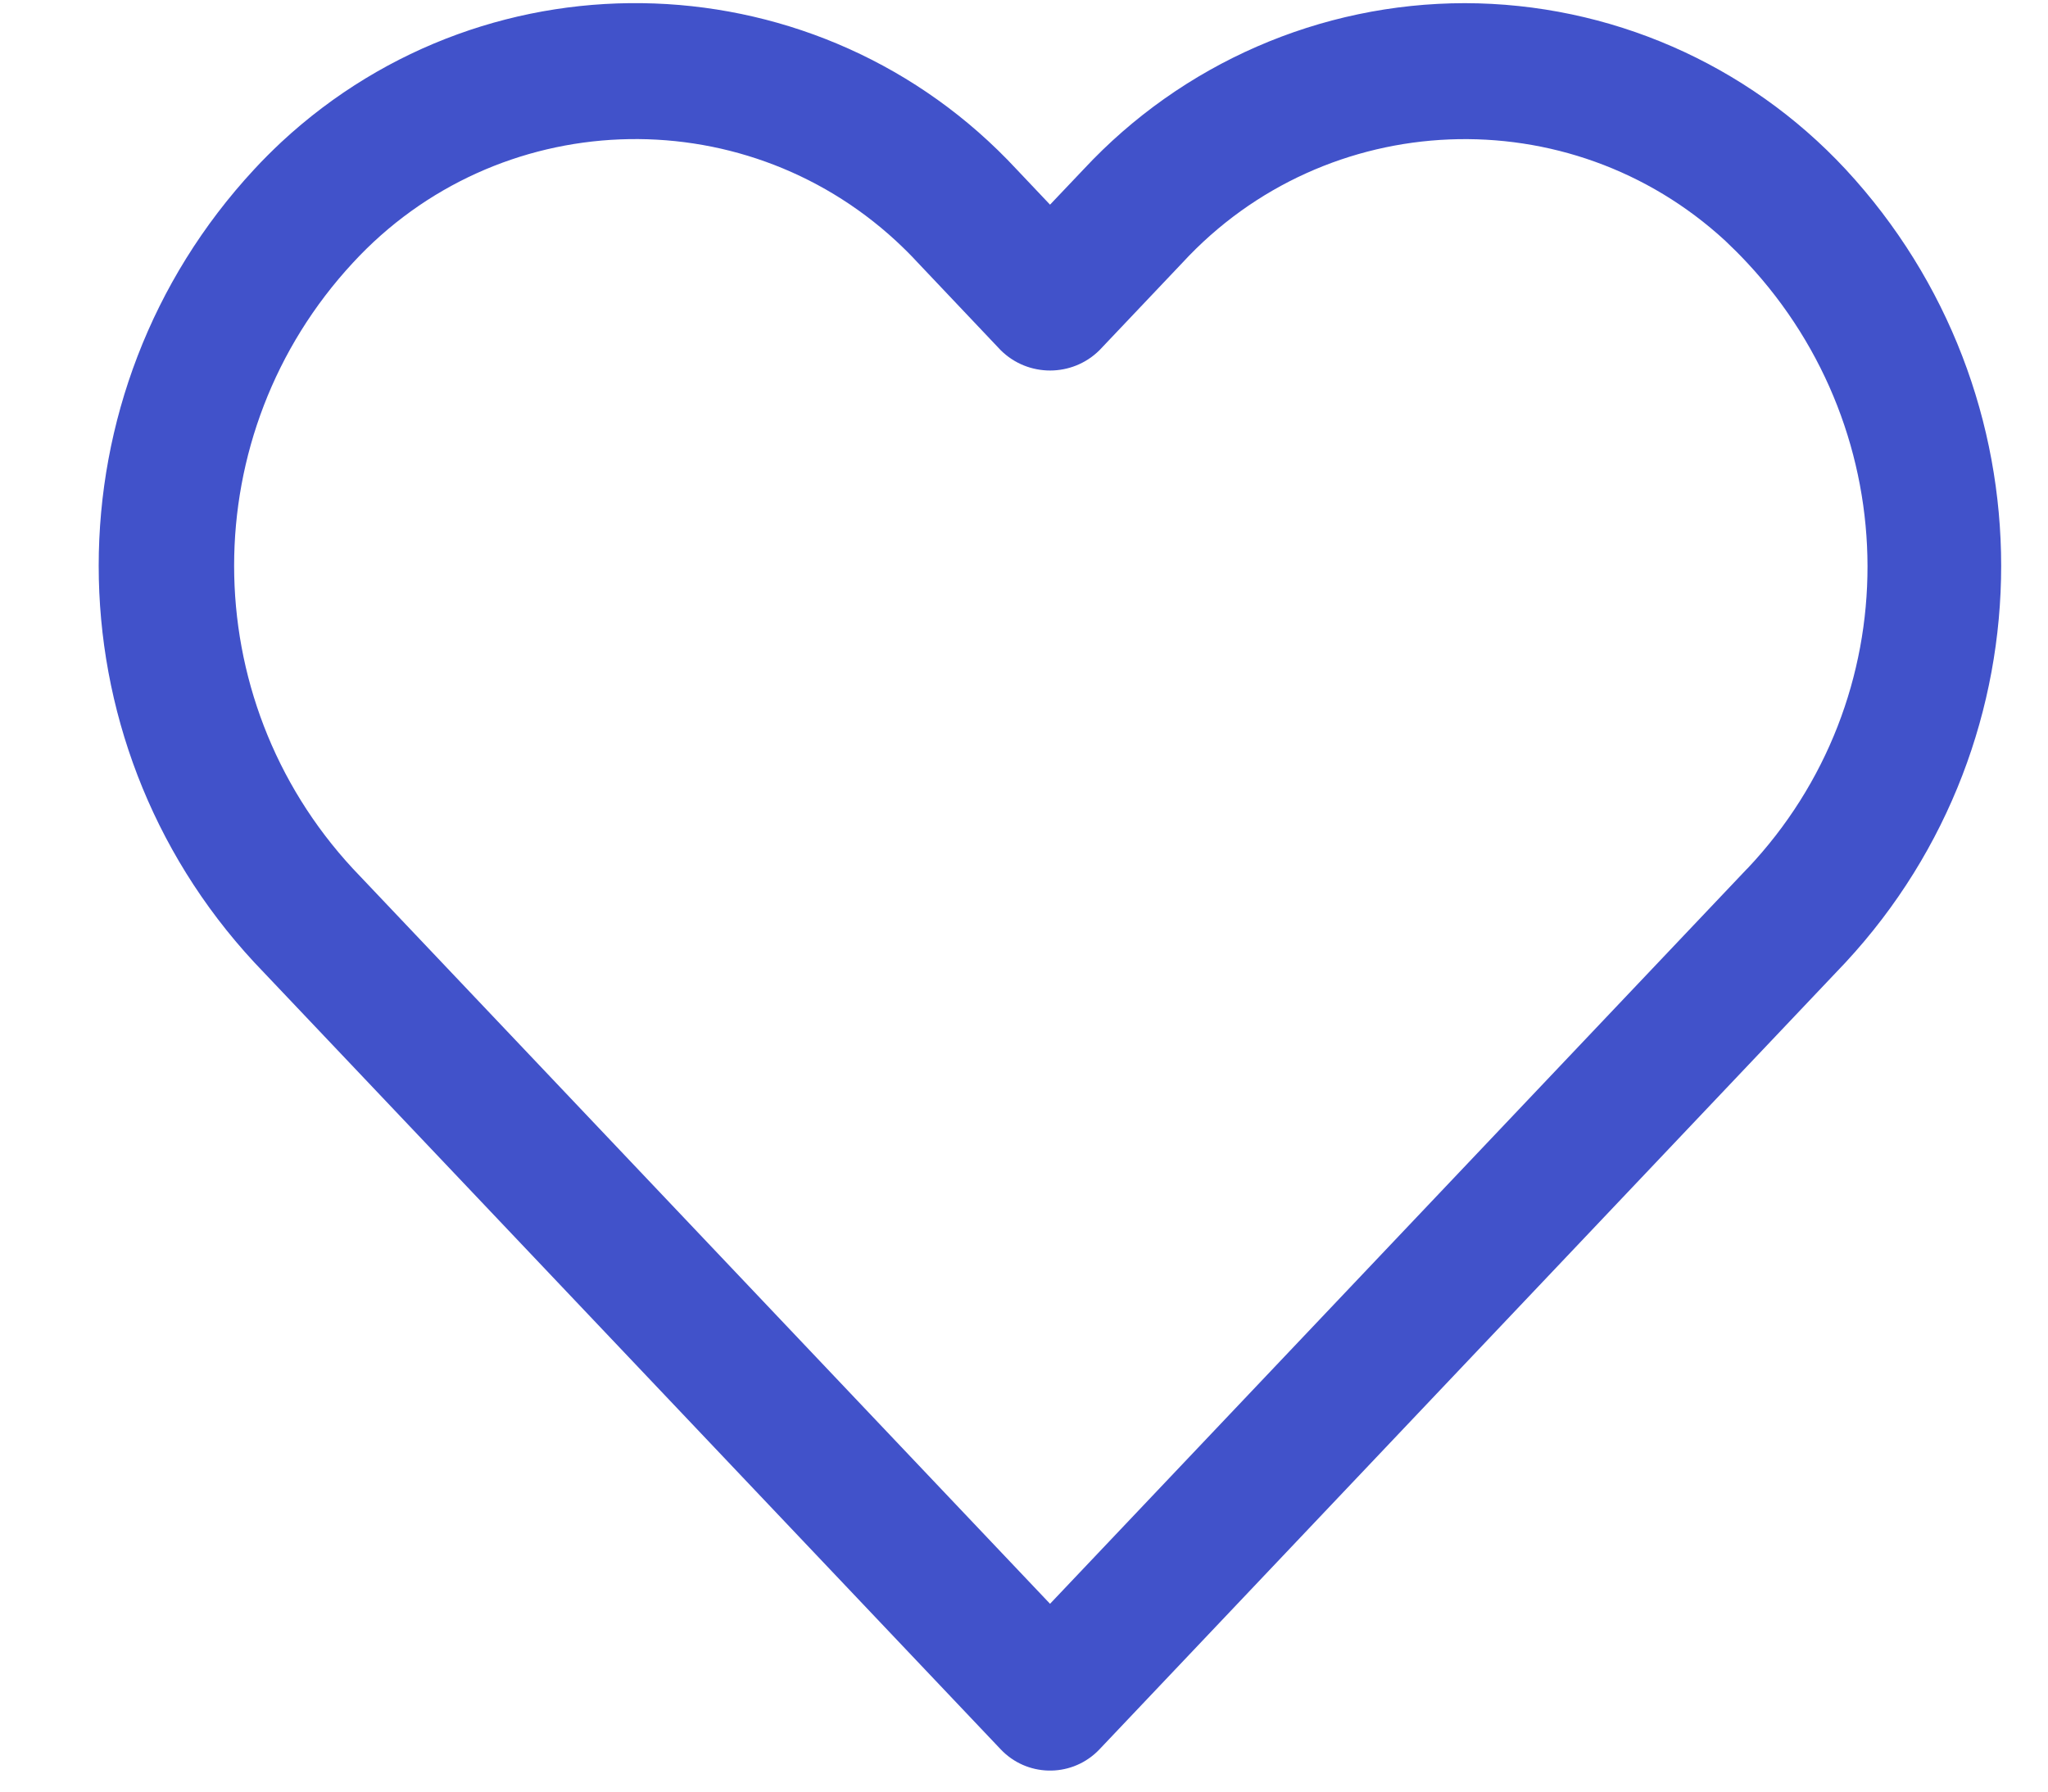 <svg width="16" height="14" viewBox="0 0 19 17" fill="none" xmlns="http://www.w3.org/2000/svg">
<path d="M17.294 1.606C16.361 0.603 15.053 0.032 13.682 0.03C12.31 0.031 11.001 0.602 10.066 1.606L9.747 1.942L9.429 1.606C7.574 -0.391 4.451 -0.506 2.454 1.349C2.366 1.432 2.28 1.517 2.198 1.606C0.23 3.728 0.23 7.009 2.198 9.132L9.279 16.599C9.524 16.858 9.932 16.869 10.191 16.624C10.2 16.616 10.208 16.607 10.216 16.599L17.294 9.132C19.262 7.009 19.262 3.729 17.294 1.606ZM16.361 8.243H16.36L9.747 15.218L3.134 8.243C1.631 6.621 1.631 4.115 3.134 2.493C4.499 1.013 6.806 0.921 8.286 2.286C8.357 2.352 8.427 2.421 8.493 2.493L9.279 3.323C9.538 3.58 9.957 3.58 10.216 3.323L11.002 2.494C12.367 1.014 14.674 0.921 16.154 2.286C16.225 2.353 16.294 2.422 16.361 2.494C17.877 4.118 17.888 6.629 16.361 8.243Z" fill="#4152CA"/>
</svg>
